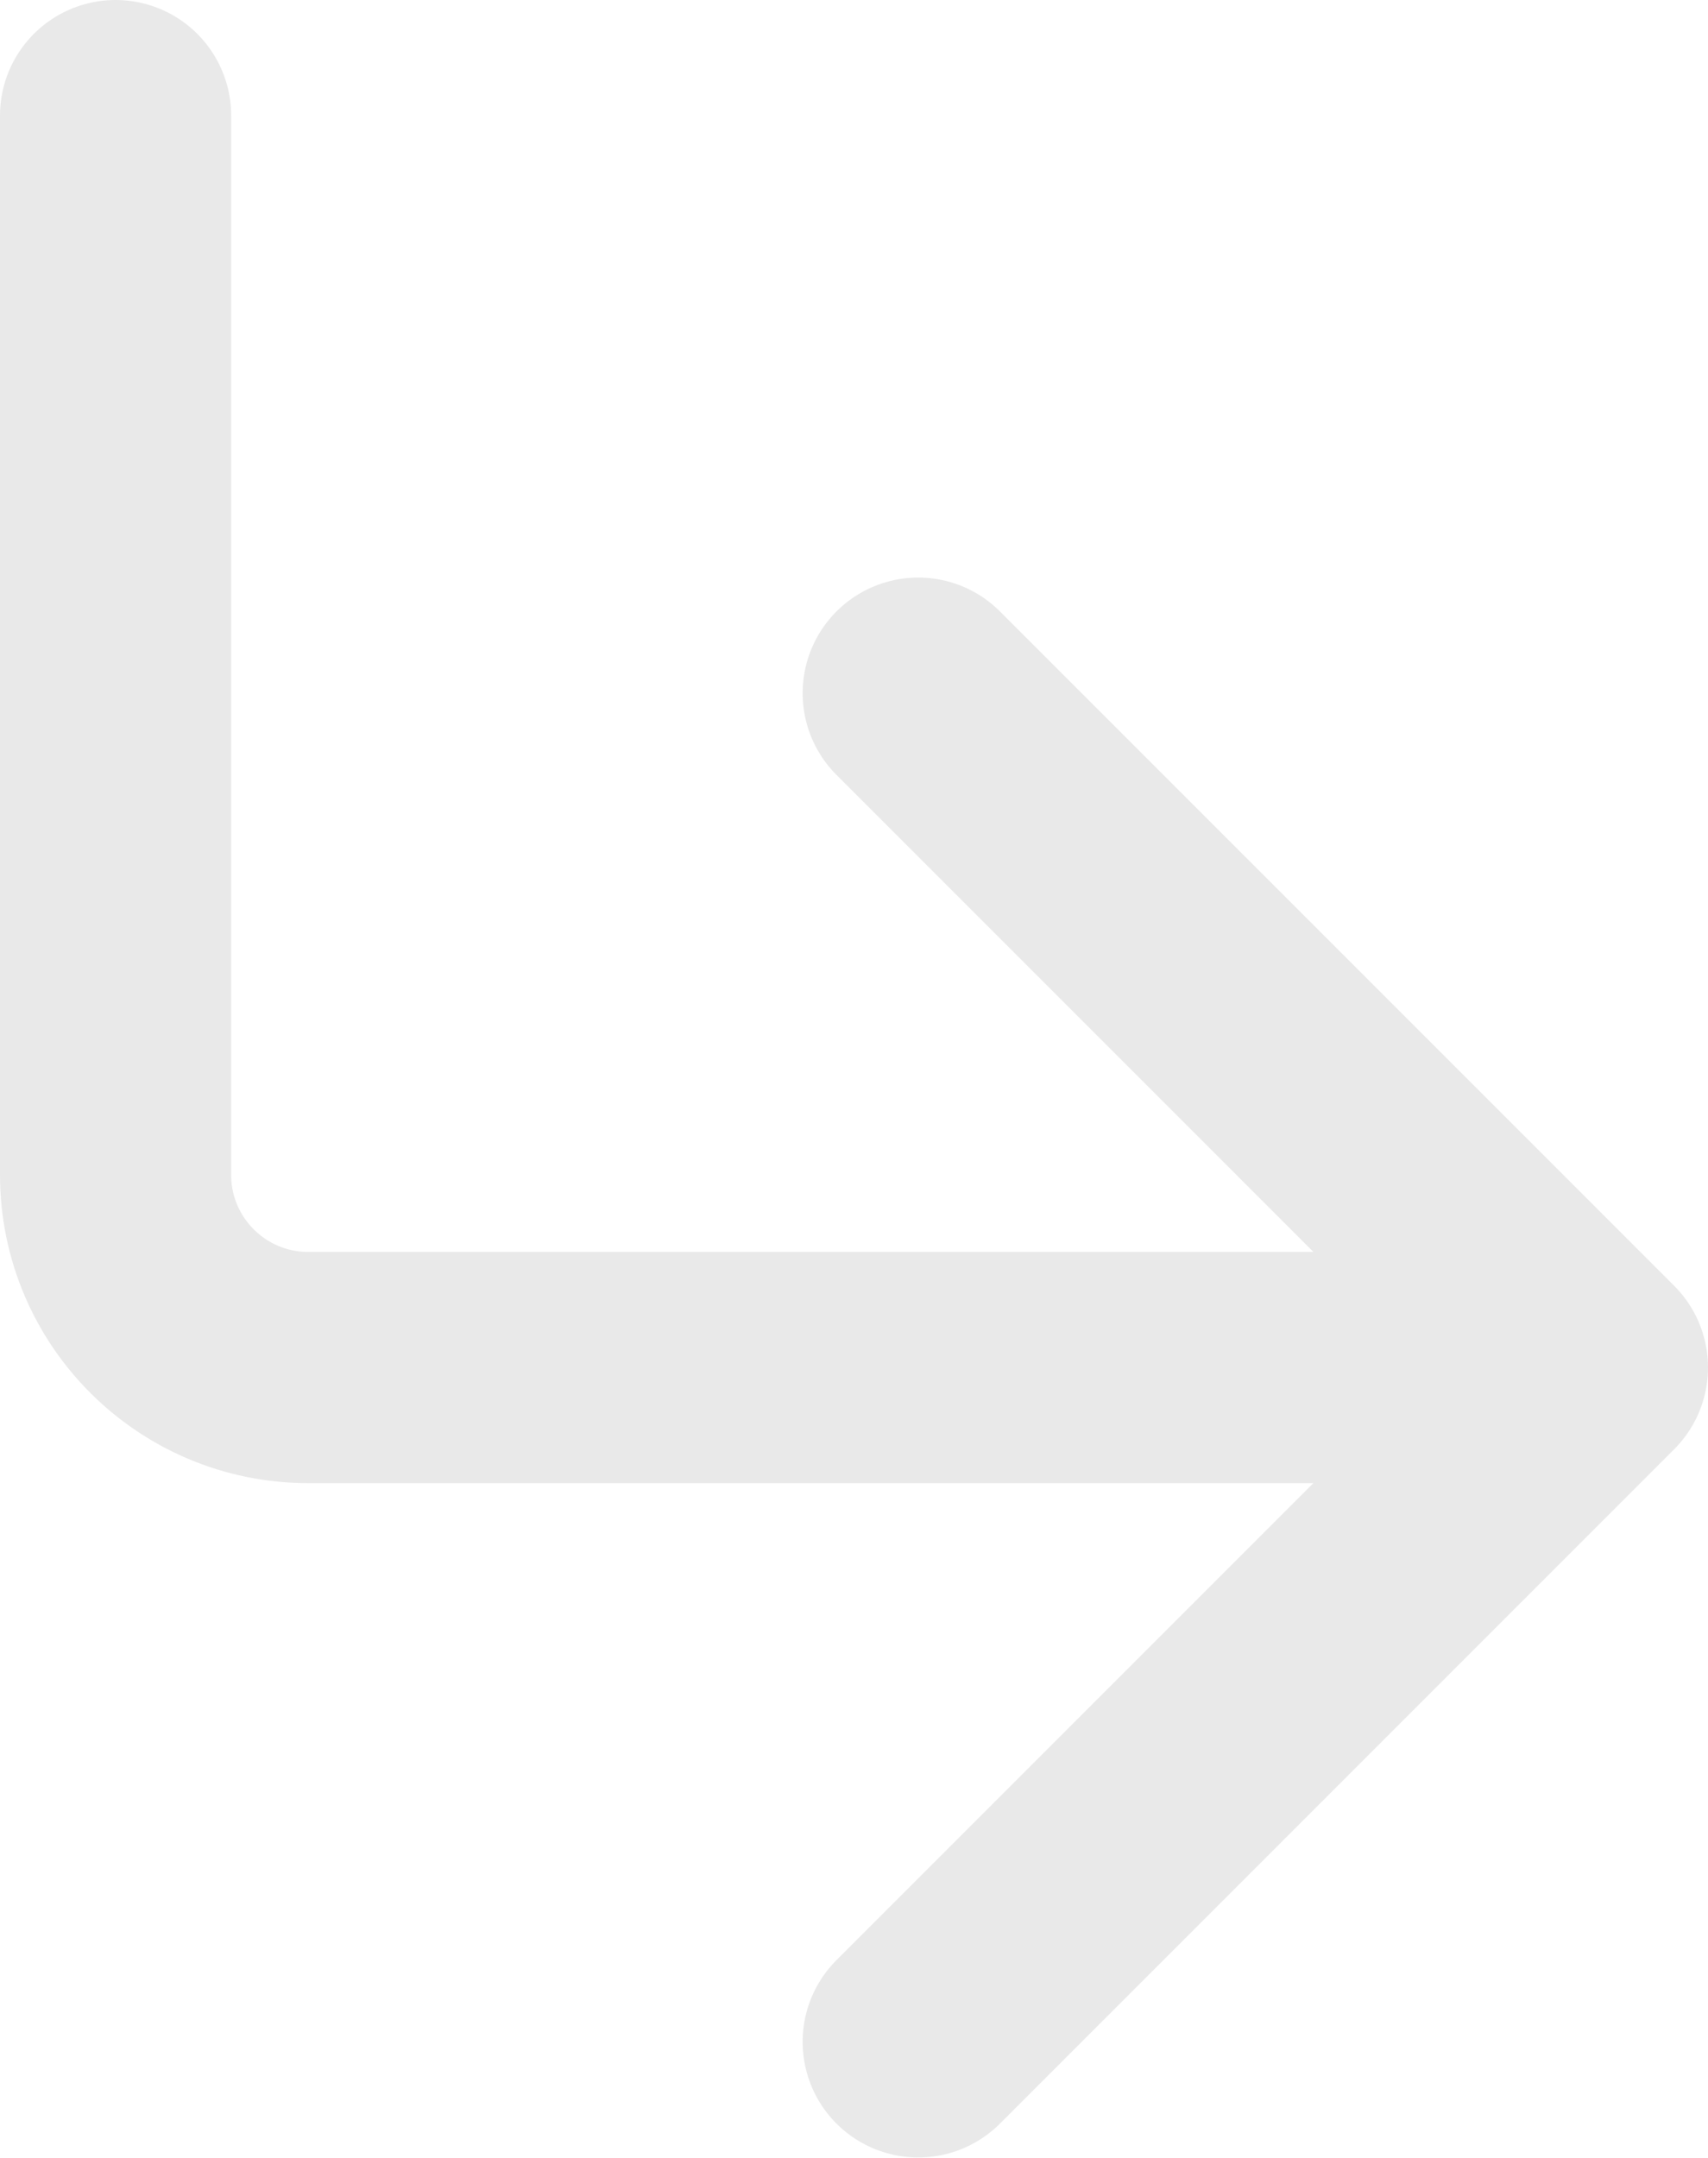 <svg width="266" height="336" viewBox="0 0 266 336" fill="none" xmlns="http://www.w3.org/2000/svg">
<path d="M18 18L18 182.929C18 199.497 31.431 212.929 48 212.929L248 212.929M248 212.929L143 317.929M248 212.929L143 107.929" stroke="#E9E9E9" stroke-width="36" stroke-linecap="round" stroke-linejoin="round"/>
</svg>
